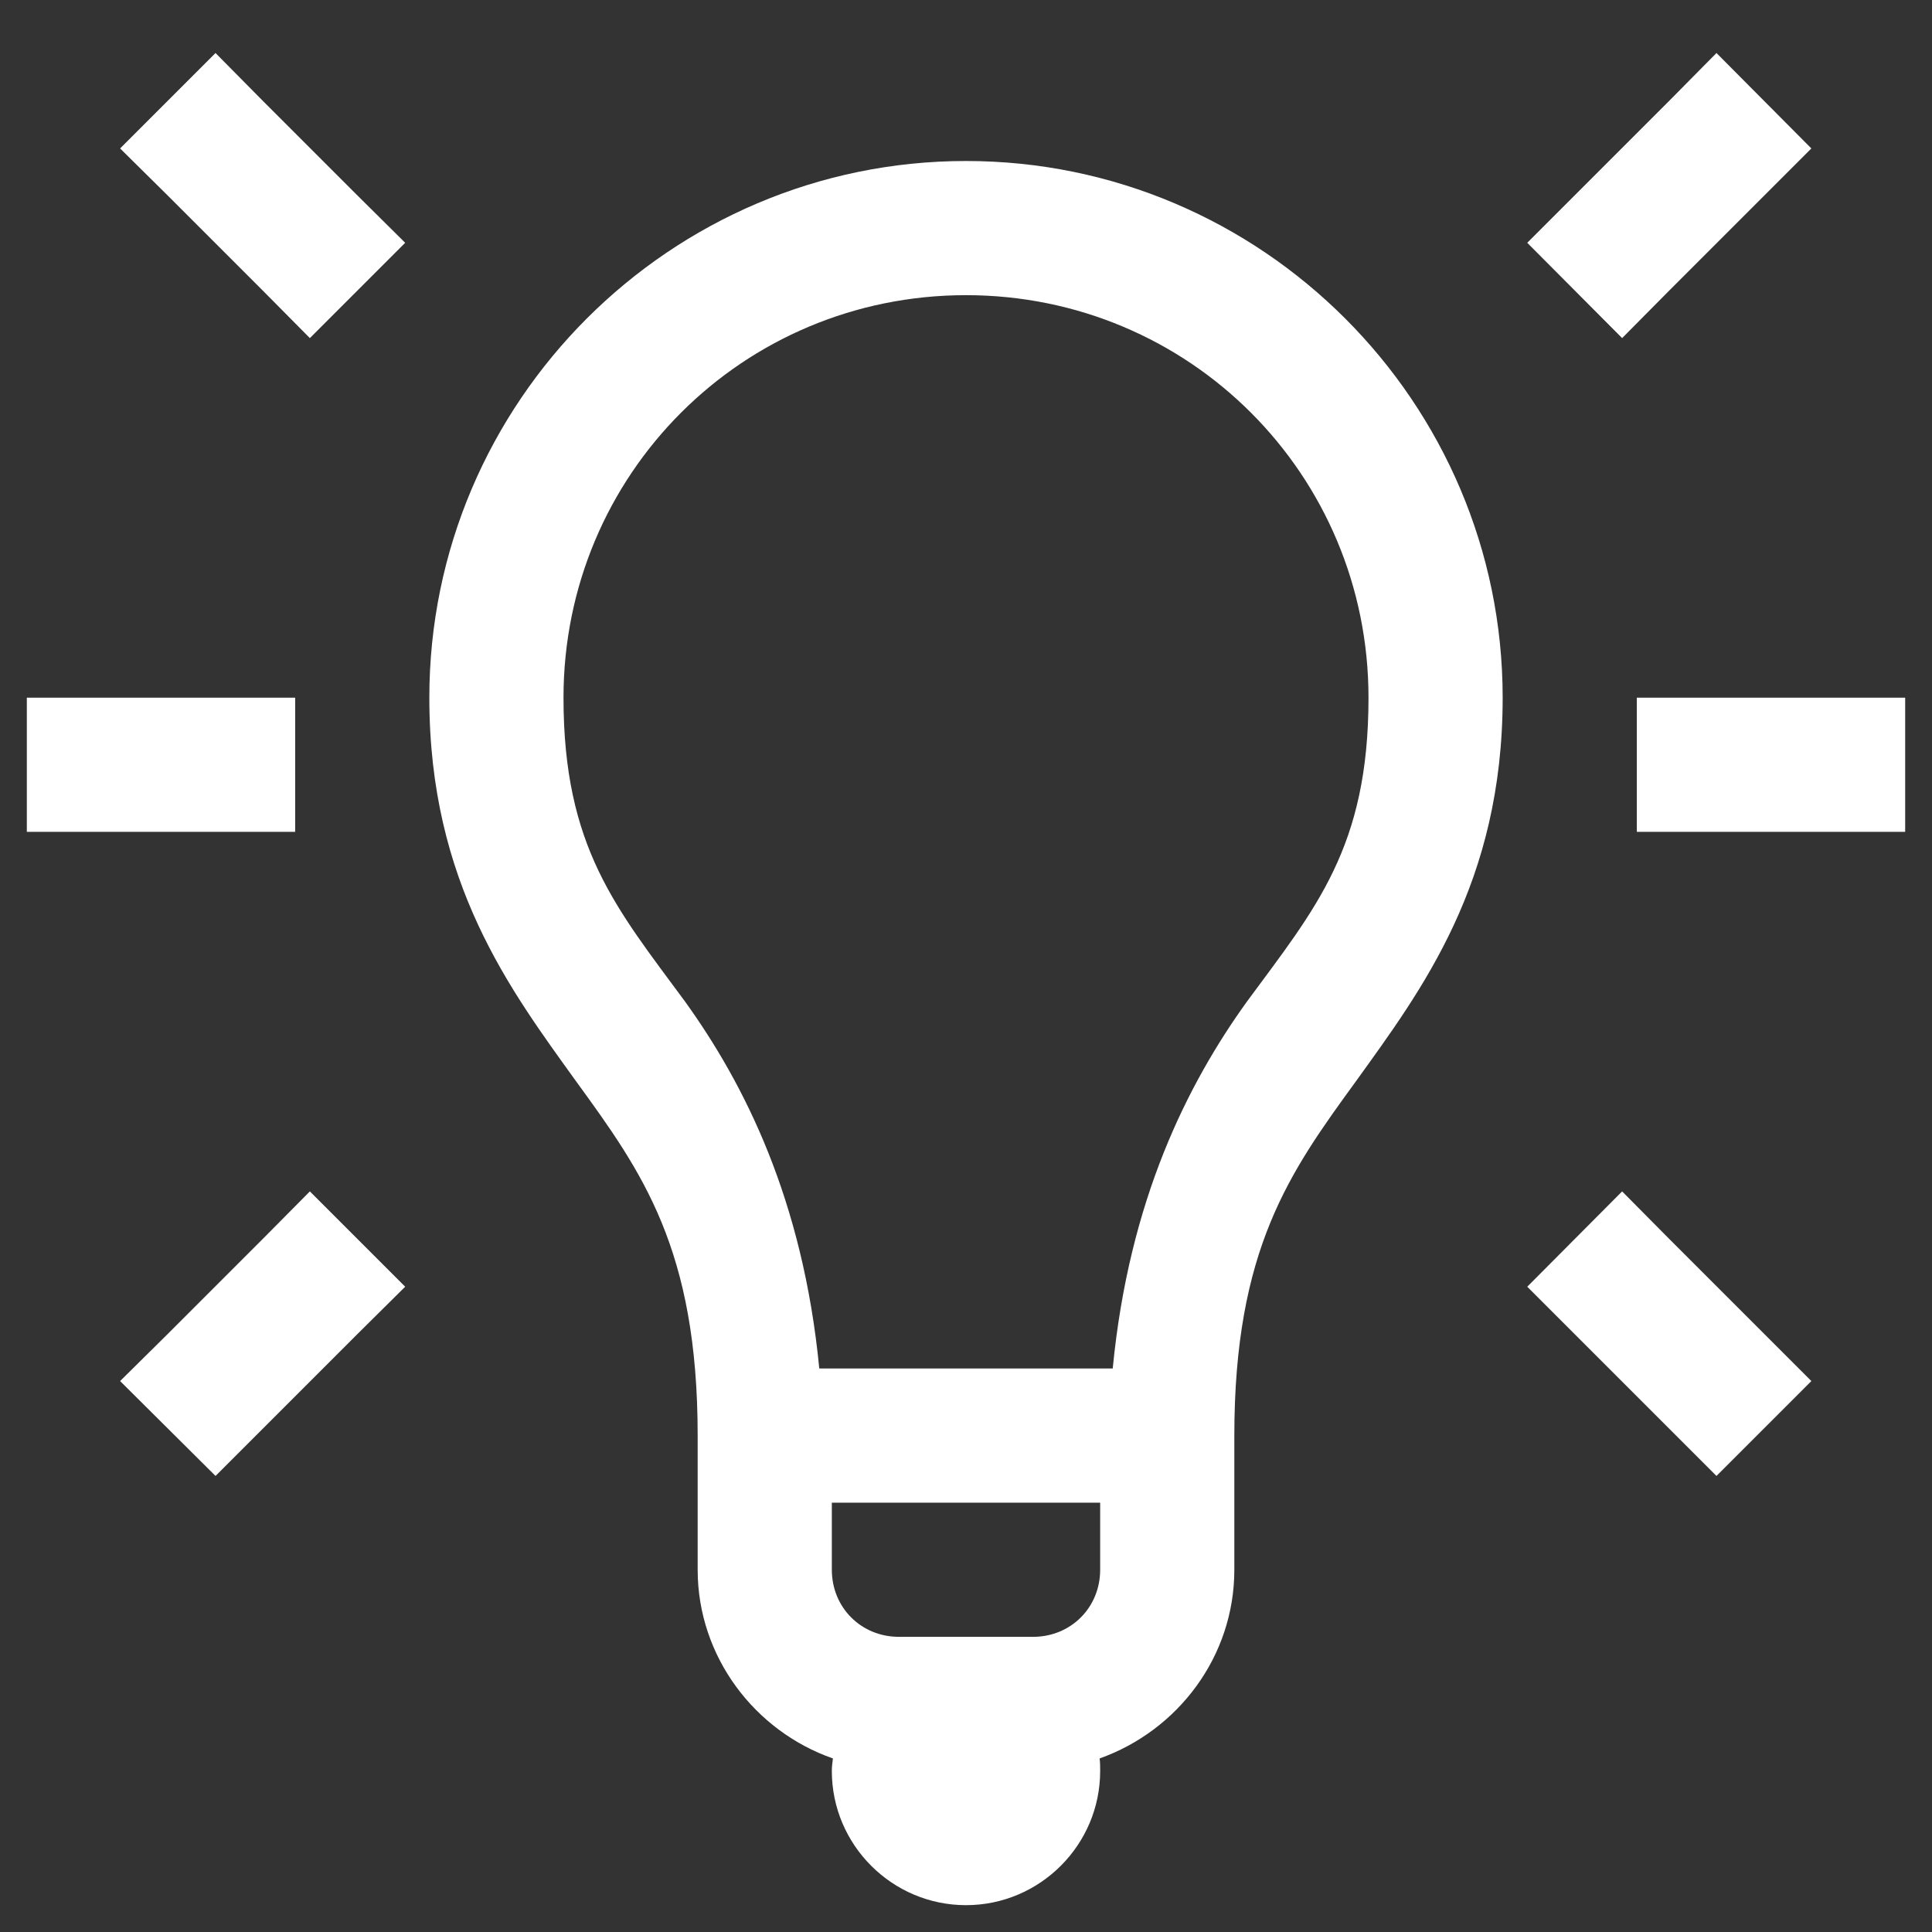 <svg width="18" height="18" viewBox="0 0 18 18" fill="none" xmlns="http://www.w3.org/2000/svg">
<rect x="0" y="0" width="18" height="18" fill="#333333" stroke="none"/>
<path d="M2.008 0.494L1.119 1.383L1.563 1.822L2.447 2.706L2.887 3.15L3.775 2.262L3.331 1.822L2.447 0.938L2.008 0.494ZM15.992 0.494L15.553 0.938L14.229 2.262L15.113 3.15L15.553 2.706L16.876 1.383L15.992 0.494ZM9 1.5C6.246 1.5 4 3.746 4 6.5C4 8.229 4.757 9.225 5.367 10.074C5.982 10.919 6.5 11.637 6.5 13.375V14.625C6.5 15.435 7.032 16.129 7.76 16.383C7.755 16.422 7.75 16.461 7.75 16.5C7.75 17.189 8.312 17.75 9 17.75C9.688 17.75 10.25 17.189 10.25 16.5C10.25 16.461 10.25 16.422 10.245 16.383C10.973 16.124 11.5 15.435 11.5 14.625V13.375C11.5 11.637 12.018 10.919 12.633 10.074C13.243 9.225 14 8.229 14 6.5C14 3.746 11.754 1.5 9 1.5ZM9 2.75C11.08 2.75 12.75 4.42 12.75 6.5C12.75 7.896 12.257 8.463 11.617 9.332C11.065 10.099 10.519 11.178 10.367 12.75H7.633C7.481 11.178 6.935 10.099 6.383 9.332C5.743 8.463 5.25 7.896 5.25 6.5C5.25 4.42 6.92 2.75 9 2.75ZM0.25 6.5V7.75H2.75V6.5H0.25ZM15.25 6.5V7.75H17.75V6.5H15.25ZM2.887 11.1L2.447 11.544L1.563 12.428L1.119 12.867L2.008 13.751L3.331 12.428L3.775 11.988L2.887 11.1ZM15.113 11.1L14.229 11.988L15.992 13.751L16.876 12.867L15.553 11.544L15.113 11.1ZM7.75 14H10.25V14.625C10.25 14.977 9.977 15.25 9.625 15.25H8.375C8.023 15.25 7.75 14.977 7.75 14.625V14Z" fill="white"/>
</svg>
